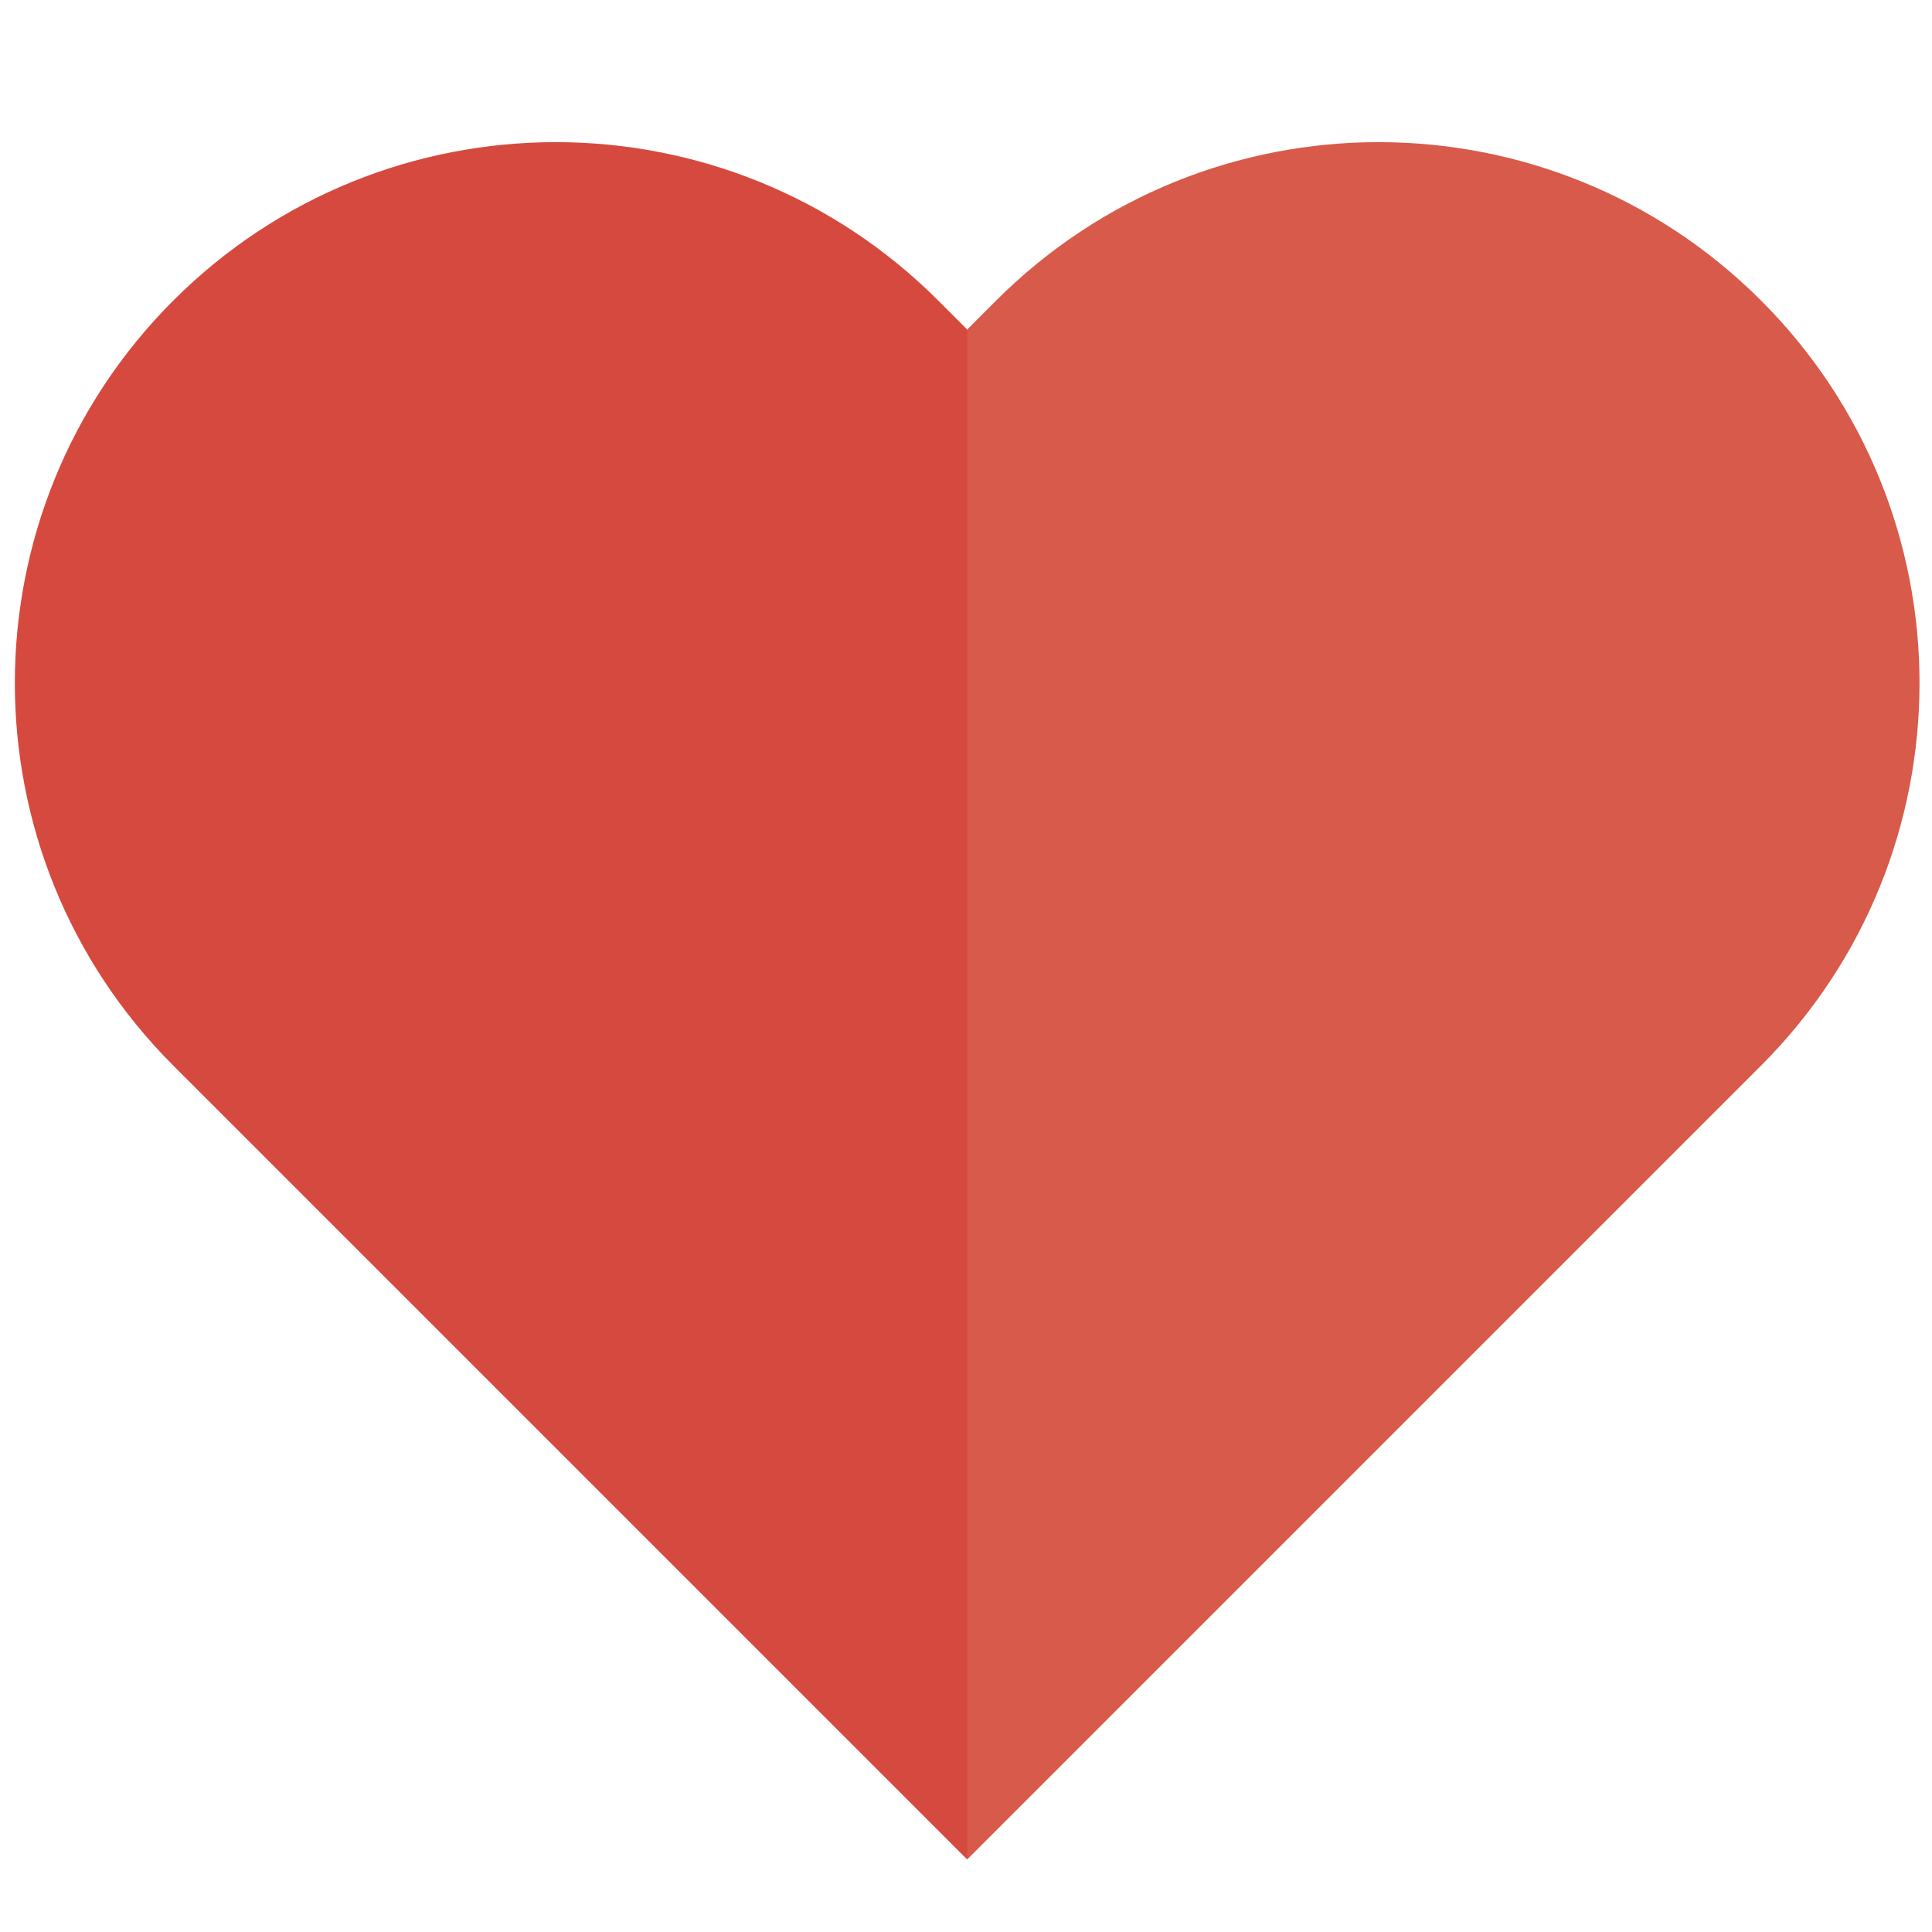<?xml version="1.0" standalone="no"?>
<!DOCTYPE svg PUBLIC "-//W3C//DTD SVG 1.0//EN" "http://www.w3.org/TR/2001/REC-SVG-20010904/DTD/svg10.dtd">
<svg xmlns="http://www.w3.org/2000/svg" xmlns:xlink="http://www.w3.org/1999/xlink" id="body_1" width="28" height="28">

<g transform="matrix(0.519 0 0 0.519 0 0)">
	<g transform="matrix(0.211 0 0 0.211 0 0)">
		<g transform="matrix(0.72 0 0 0.72 128 128)">
			<g transform="matrix(3.89 0 0 3.89 -175.05 -175.05)">
                <path transform="matrix(1 0 0 1 0 0)"  d="M7.486 13.502C 17.468 3.52 33.651 3.52 43.633 13.502L43.633 13.502L45 14.869C 51.895 37.751 51.259 61.961 45 87.163L45 87.163L26.927 69.089C 26.927 69.089 26.927 69.089 26.927 69.089L26.927 69.089L7.487 49.649C -2.495 39.667 -2.495 23.484 7.486 13.502z" stroke="none" fill="#D6493E" fill-rule="nonzero" />
                <path transform="matrix(1 0 0 1 0 0)"  d="M82.514 13.502C 72.532 3.52 56.349 3.52 46.367 13.502L46.367 13.502L45 14.869L45 87.163L63.073 69.09C 63.073 69.09 63.073 69.09 63.073 69.09L63.073 69.09L82.513 49.65C 92.495 39.667 92.495 23.484 82.514 13.502z" stroke="none" fill="#D75A4A" fill-rule="nonzero" />
			</g>
		</g>
	</g>
</g>
</svg>